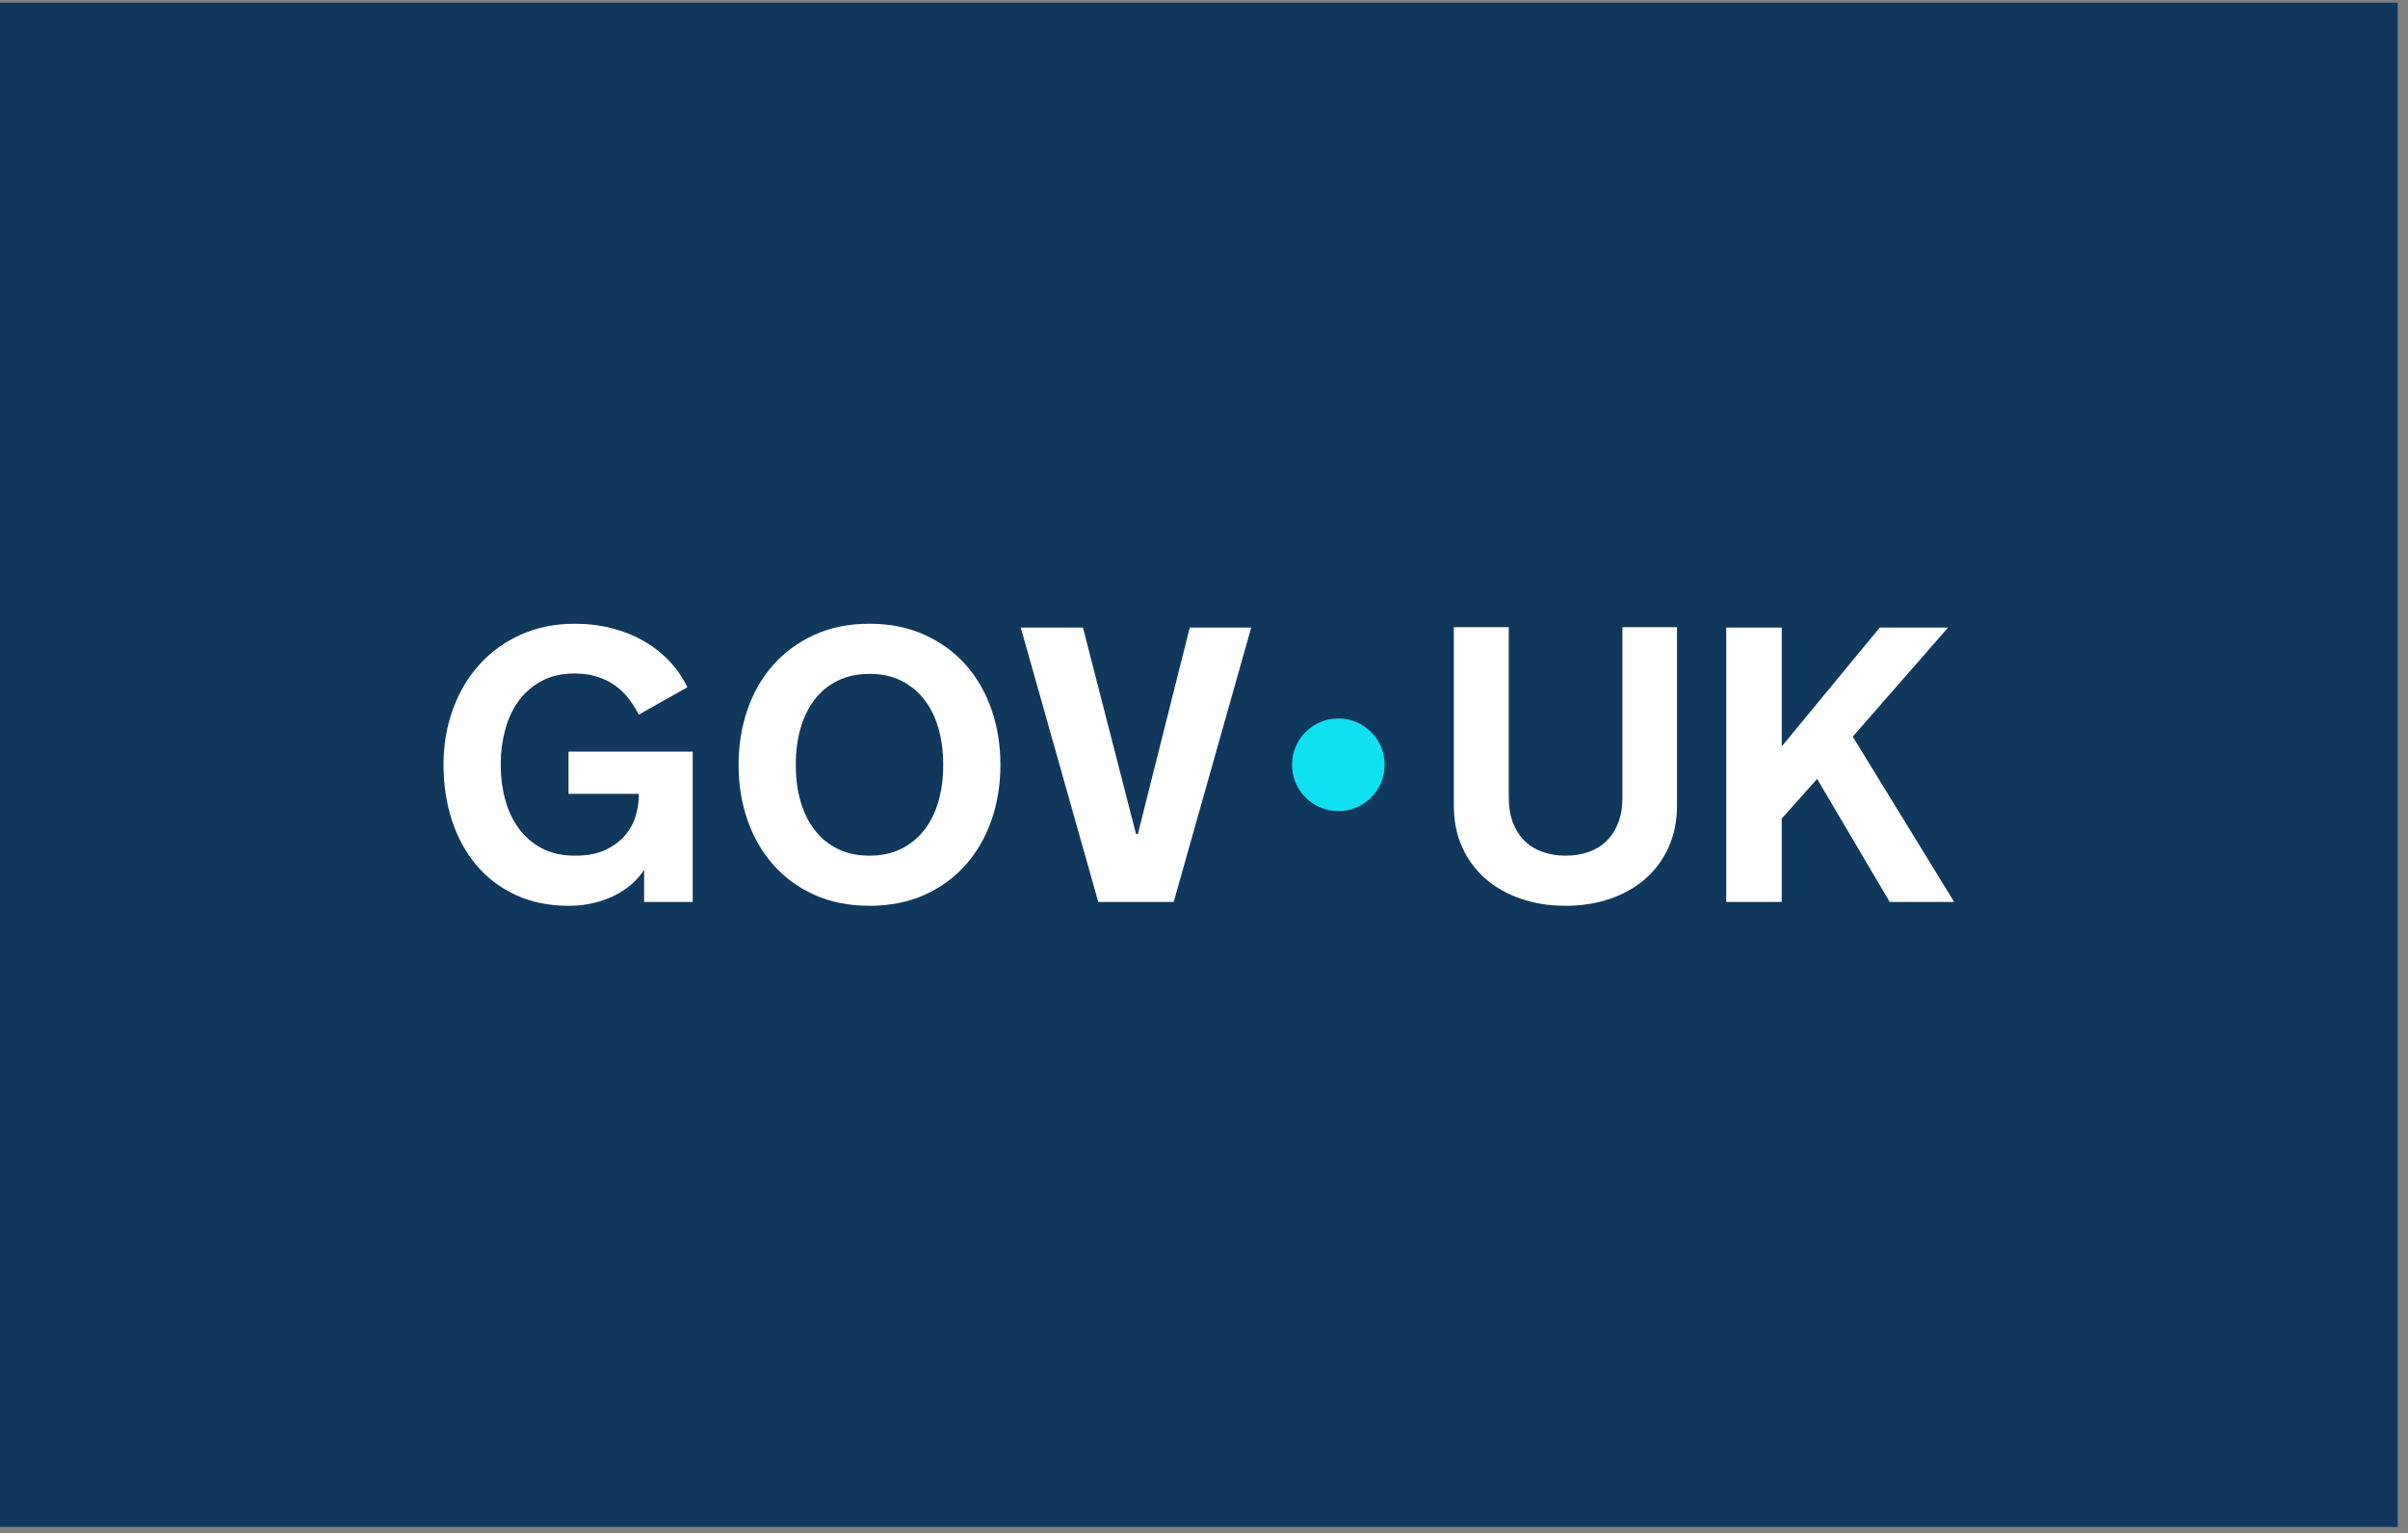<svg width="212" height="135" viewBox="0 0 212 135" fill="none" xmlns="http://www.w3.org/2000/svg">
<rect x="0" y="0" width="212" height="135" fill="#808080" stroke="none"/>
<rect y="0.233" width="211.094" height="134.233" fill="#0F385C"/>
<path d="M117.828 71.429C120.081 71.429 121.907 69.602 121.907 67.349C121.907 65.096 120.081 63.27 117.828 63.27C115.575 63.27 113.748 65.096 113.748 67.349C113.748 69.602 115.575 71.429 117.828 71.429Z" fill="#11E0F1"/>
<path d="M44.085 67.416C44.085 68.45 44.214 69.444 44.473 70.399C44.731 71.354 45.124 72.197 45.652 72.927C46.18 73.657 46.854 74.244 47.674 74.688C48.495 75.132 49.472 75.354 50.607 75.354C51.742 75.354 52.604 75.18 53.329 74.832C54.053 74.483 54.632 74.048 55.064 73.525C55.496 73.003 55.8 72.439 55.974 71.832C56.148 71.225 56.235 70.663 56.235 70.147V69.911H50.051V66.187H60.987V79.432H56.707V76.6C56.404 77.073 56.027 77.502 55.578 77.89C55.129 78.277 54.623 78.609 54.061 78.884C53.499 79.159 52.884 79.376 52.216 79.533C51.548 79.69 50.837 79.769 50.084 79.769C48.321 79.769 46.754 79.449 45.383 78.808C44.013 78.168 42.858 77.286 41.92 76.162C40.982 75.039 40.269 73.725 39.78 72.219C39.291 70.714 39.047 69.091 39.047 67.349C39.047 65.607 39.319 63.999 39.864 62.488C40.409 60.977 41.184 59.662 42.19 58.545C43.196 57.427 44.408 56.545 45.83 55.899C47.251 55.253 48.843 54.93 50.607 54.93C51.753 54.93 52.84 55.062 53.868 55.326C54.896 55.59 55.834 55.966 56.682 56.455C57.53 56.943 58.28 57.533 58.932 58.224C59.583 58.915 60.111 59.682 60.516 60.524L56.236 62.934C55.977 62.417 55.674 61.937 55.326 61.493C54.977 61.05 54.576 60.667 54.121 60.347C53.666 60.027 53.146 59.774 52.562 59.589C51.978 59.404 51.326 59.31 50.608 59.31C49.473 59.31 48.495 59.533 47.675 59.977C46.855 60.42 46.181 61.007 45.653 61.738C45.125 62.468 44.732 63.313 44.474 64.274C44.215 65.234 44.086 66.226 44.086 67.248V67.416H44.085Z" fill="white"/>
<path d="M76.551 54.929C78.349 54.929 79.961 55.252 81.388 55.899C82.814 56.545 84.025 57.426 85.019 58.544C86.013 59.662 86.772 60.977 87.294 62.487C87.816 63.998 88.077 65.619 88.077 67.349C88.077 69.078 87.816 70.714 87.294 72.219C86.772 73.724 86.013 75.039 85.019 76.162C84.025 77.285 82.815 78.167 81.388 78.808C79.961 79.448 78.349 79.768 76.551 79.768C74.754 79.768 73.127 79.448 71.707 78.808C70.285 78.167 69.078 77.286 68.084 76.162C67.089 75.039 66.331 73.724 65.809 72.219C65.287 70.714 65.025 69.09 65.025 67.349C65.025 65.607 65.287 63.998 65.809 62.487C66.331 60.977 67.089 59.662 68.084 58.544C69.078 57.426 70.285 56.545 71.707 55.899C73.128 55.252 74.742 54.929 76.551 54.929ZM76.551 75.353C77.607 75.353 78.537 75.154 79.34 74.755C80.143 74.357 80.82 73.803 81.37 73.096C81.921 72.388 82.337 71.551 82.617 70.585C82.898 69.618 83.039 68.562 83.039 67.417V67.282C83.039 66.147 82.898 65.094 82.617 64.122C82.337 63.15 81.921 62.31 81.37 61.603C80.82 60.895 80.143 60.342 79.34 59.943C78.537 59.544 77.607 59.345 76.551 59.345C75.495 59.345 74.563 59.544 73.754 59.943C72.945 60.342 72.268 60.895 71.723 61.603C71.178 62.31 70.766 63.151 70.485 64.122C70.204 65.094 70.064 66.147 70.064 67.282V67.417C70.064 68.562 70.204 69.618 70.485 70.585C70.766 71.551 71.178 72.387 71.723 73.096C72.268 73.803 72.945 74.357 73.754 74.755C74.563 75.154 75.495 75.353 76.551 75.353Z" fill="white"/>
<path d="M96.692 79.431L89.867 55.267H95.344L100.012 73.432H100.18L104.747 55.267H110.156L103.331 79.431H96.692H96.692Z" fill="white"/>
<path d="M137.835 75.353C138.543 75.353 139.203 75.25 139.815 75.042C140.427 74.834 140.956 74.52 141.399 74.098C141.842 73.677 142.194 73.144 142.452 72.497C142.71 71.851 142.84 71.09 142.84 70.214V55.233H147.642V70.938C147.642 72.286 147.398 73.505 146.91 74.595C146.422 75.685 145.743 76.612 144.873 77.376C144.003 78.14 142.967 78.729 141.767 79.145C140.566 79.56 139.252 79.768 137.827 79.768C136.402 79.768 135.088 79.56 133.888 79.145C132.686 78.729 131.648 78.139 130.772 77.376C129.896 76.612 129.215 75.685 128.726 74.595C128.238 73.505 127.994 72.286 127.994 70.938V55.233H132.831V70.214C132.831 71.09 132.96 71.851 133.218 72.497C133.476 73.143 133.827 73.676 134.271 74.098C134.715 74.519 135.243 74.834 135.855 75.041C136.468 75.249 137.128 75.353 137.835 75.353V75.353Z" fill="white"/>
<path d="M151.977 55.266H156.864V65.731L165.492 55.266H171.508L163.115 64.871L172.047 79.431H166.368L159.981 68.595L156.864 72.083V79.431H151.977V55.266Z" fill="white"/>
</svg>
